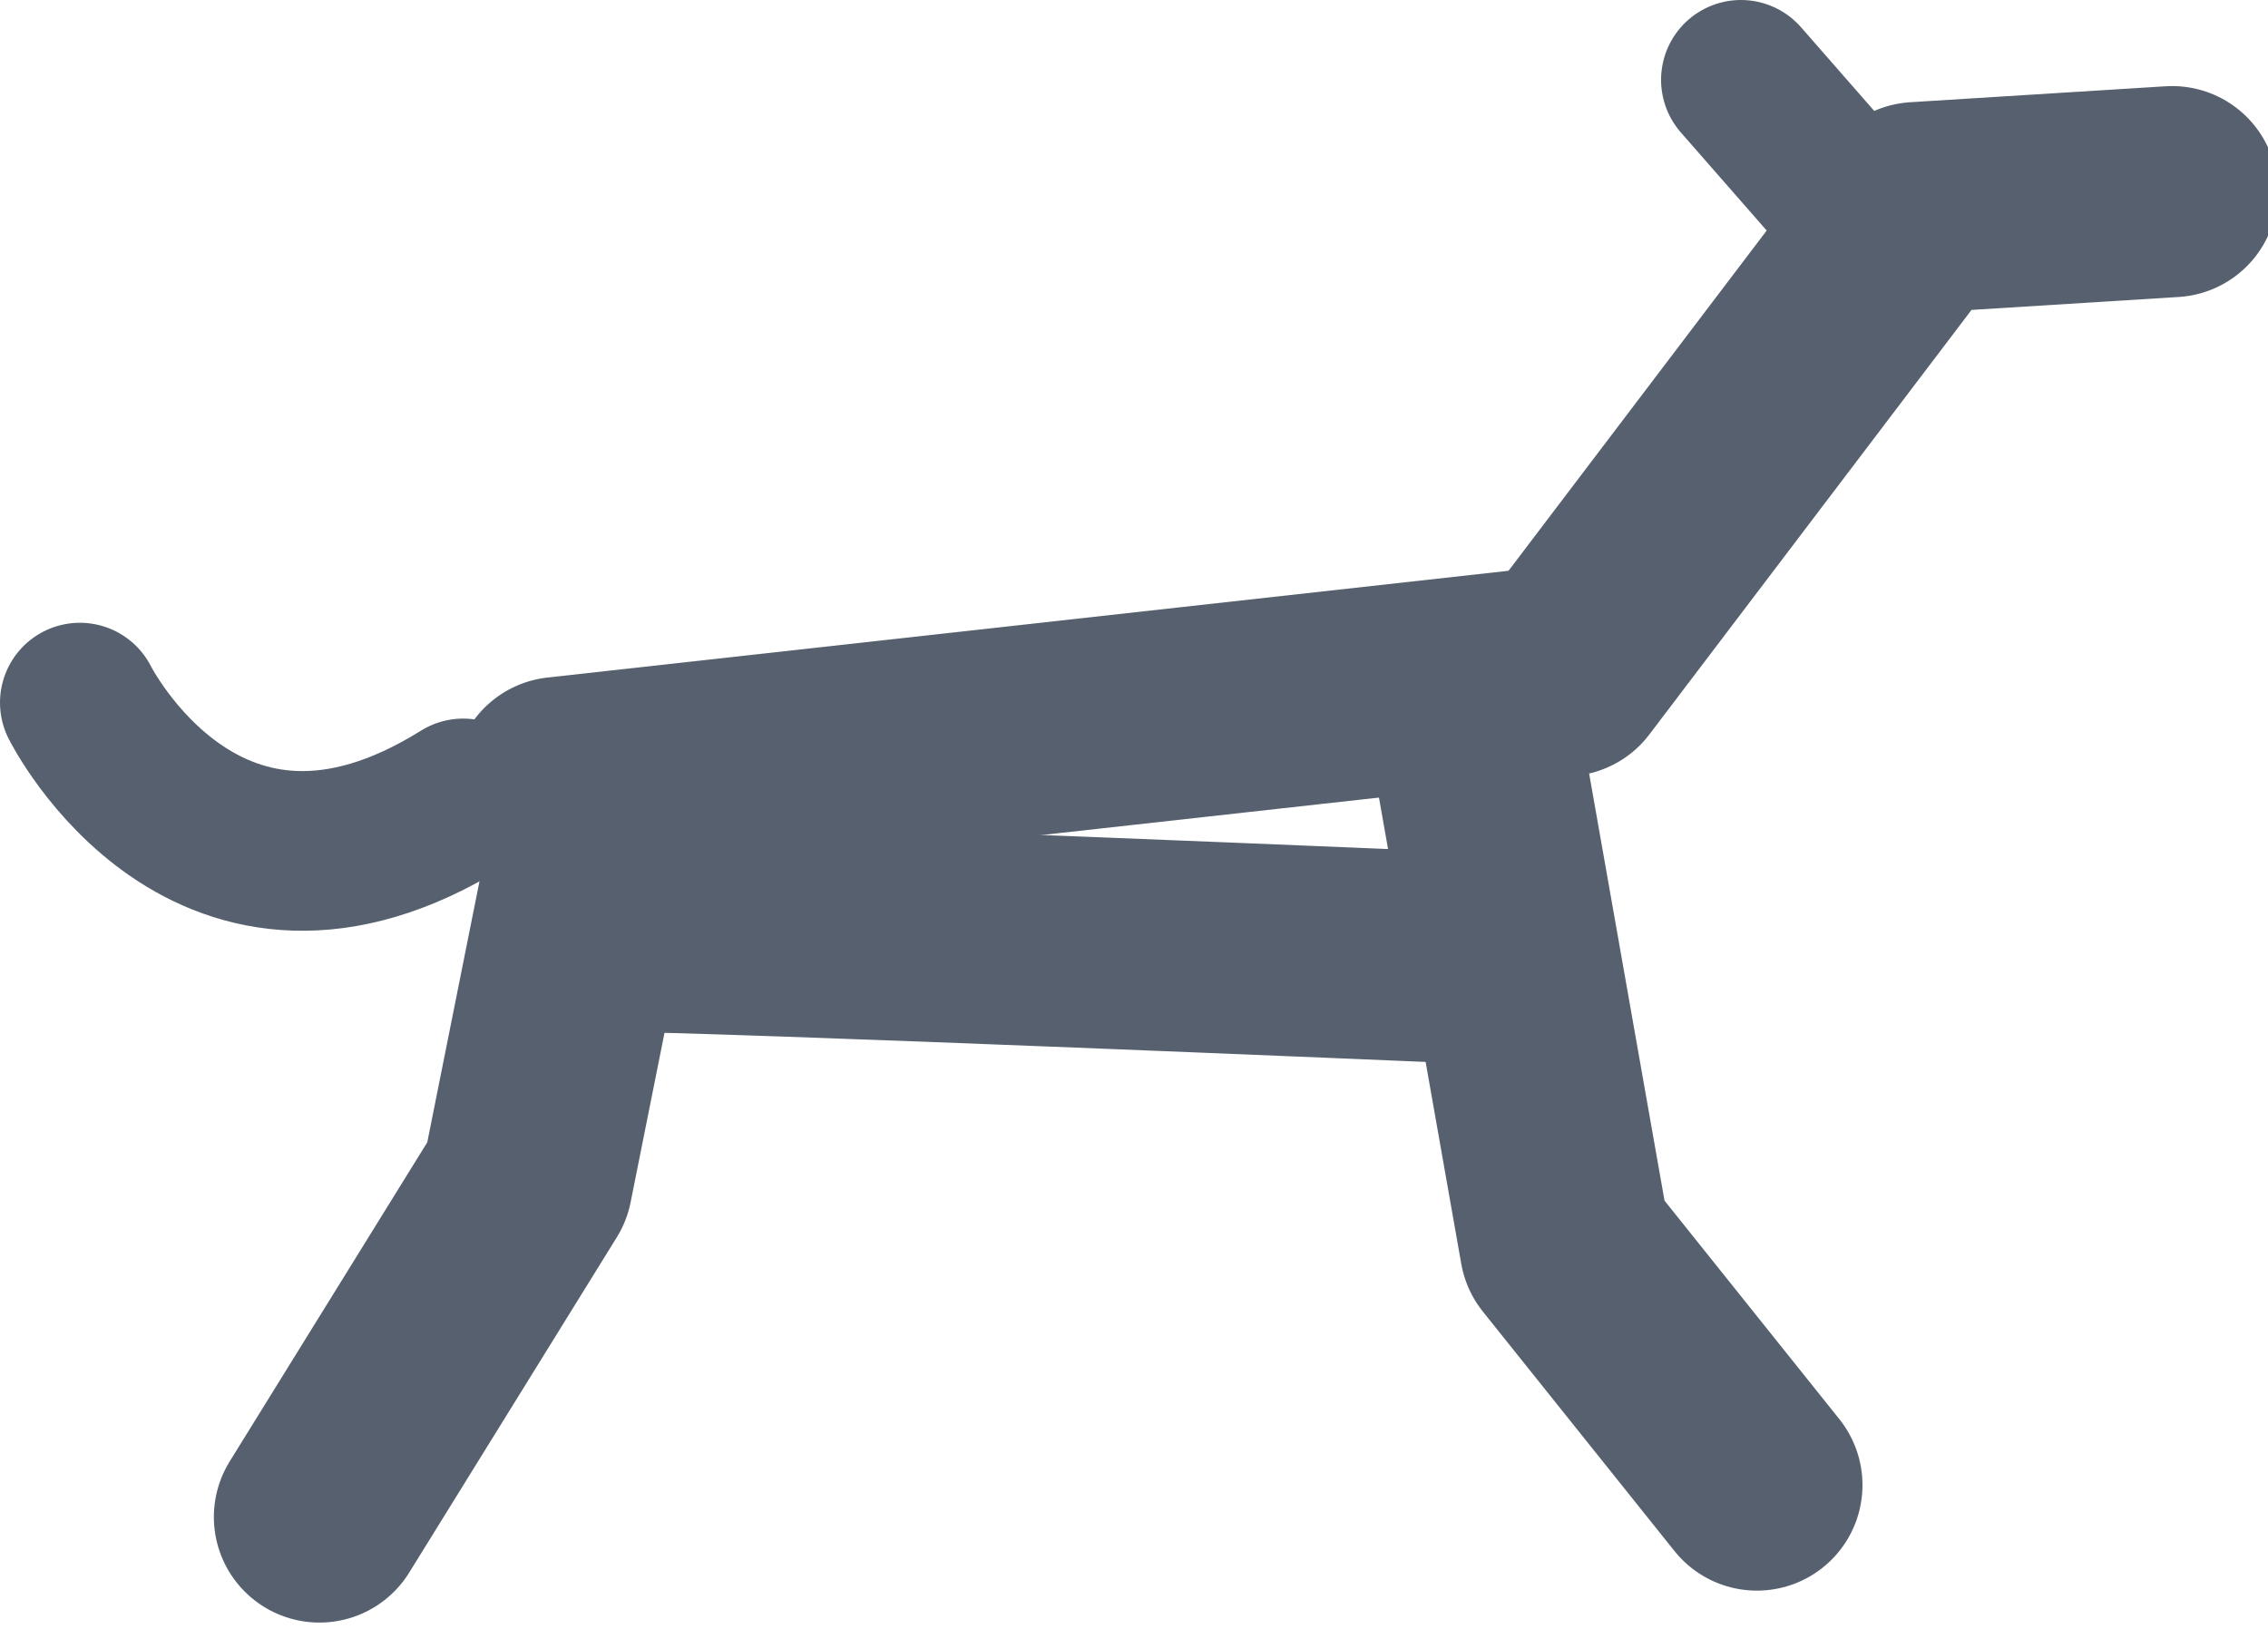 <?xml version="1.0" encoding="utf-8"?>
<!-- Generator: Adobe Illustrator 19.0.0, SVG Export Plug-In . SVG Version: 6.00 Build 0)  -->
<svg version="1.1" id="Слой_1" xmlns="http://www.w3.org/2000/svg" xmlns:xlink="http://www.w3.org/1999/xlink" x="0px" y="0px"
	 viewBox="0 0 14.2 10.2" style="enable-background:new 0 0 14.2 10.2;" xml:space="preserve">
<style type="text/css">
	.st0{fill:none;stroke:#56606E;stroke-width:1.322;stroke-linecap:round;stroke-linejoin:round;stroke-miterlimit:10;}
	.st1{fill:none;stroke:#56606E;stroke-linecap:round;stroke-linejoin:round;stroke-miterlimit:10;}
</style>
<polyline class="st0" points="13.6,1.2 12,1.3 9.8,4.2 3.5,4.9 "/>
<line class="st1" x1="10.9" y1="0.5" x2="11.6" y2="1.3"/>
<polyline class="st0" points="9.2,4.4 9.8,7.8 11,9.3 "/>
<polyline class="st0" points="3.8,4.9 3.3,7.4 2,9.5 "/>
<path class="st1" d="M0.5,4.4c0,0,0.8,1.6,2.4,0.6"/>
<path class="st0" d="M3.8,5.8C4.5,5.8,9.2,6,9.2,6"/>
</svg>
